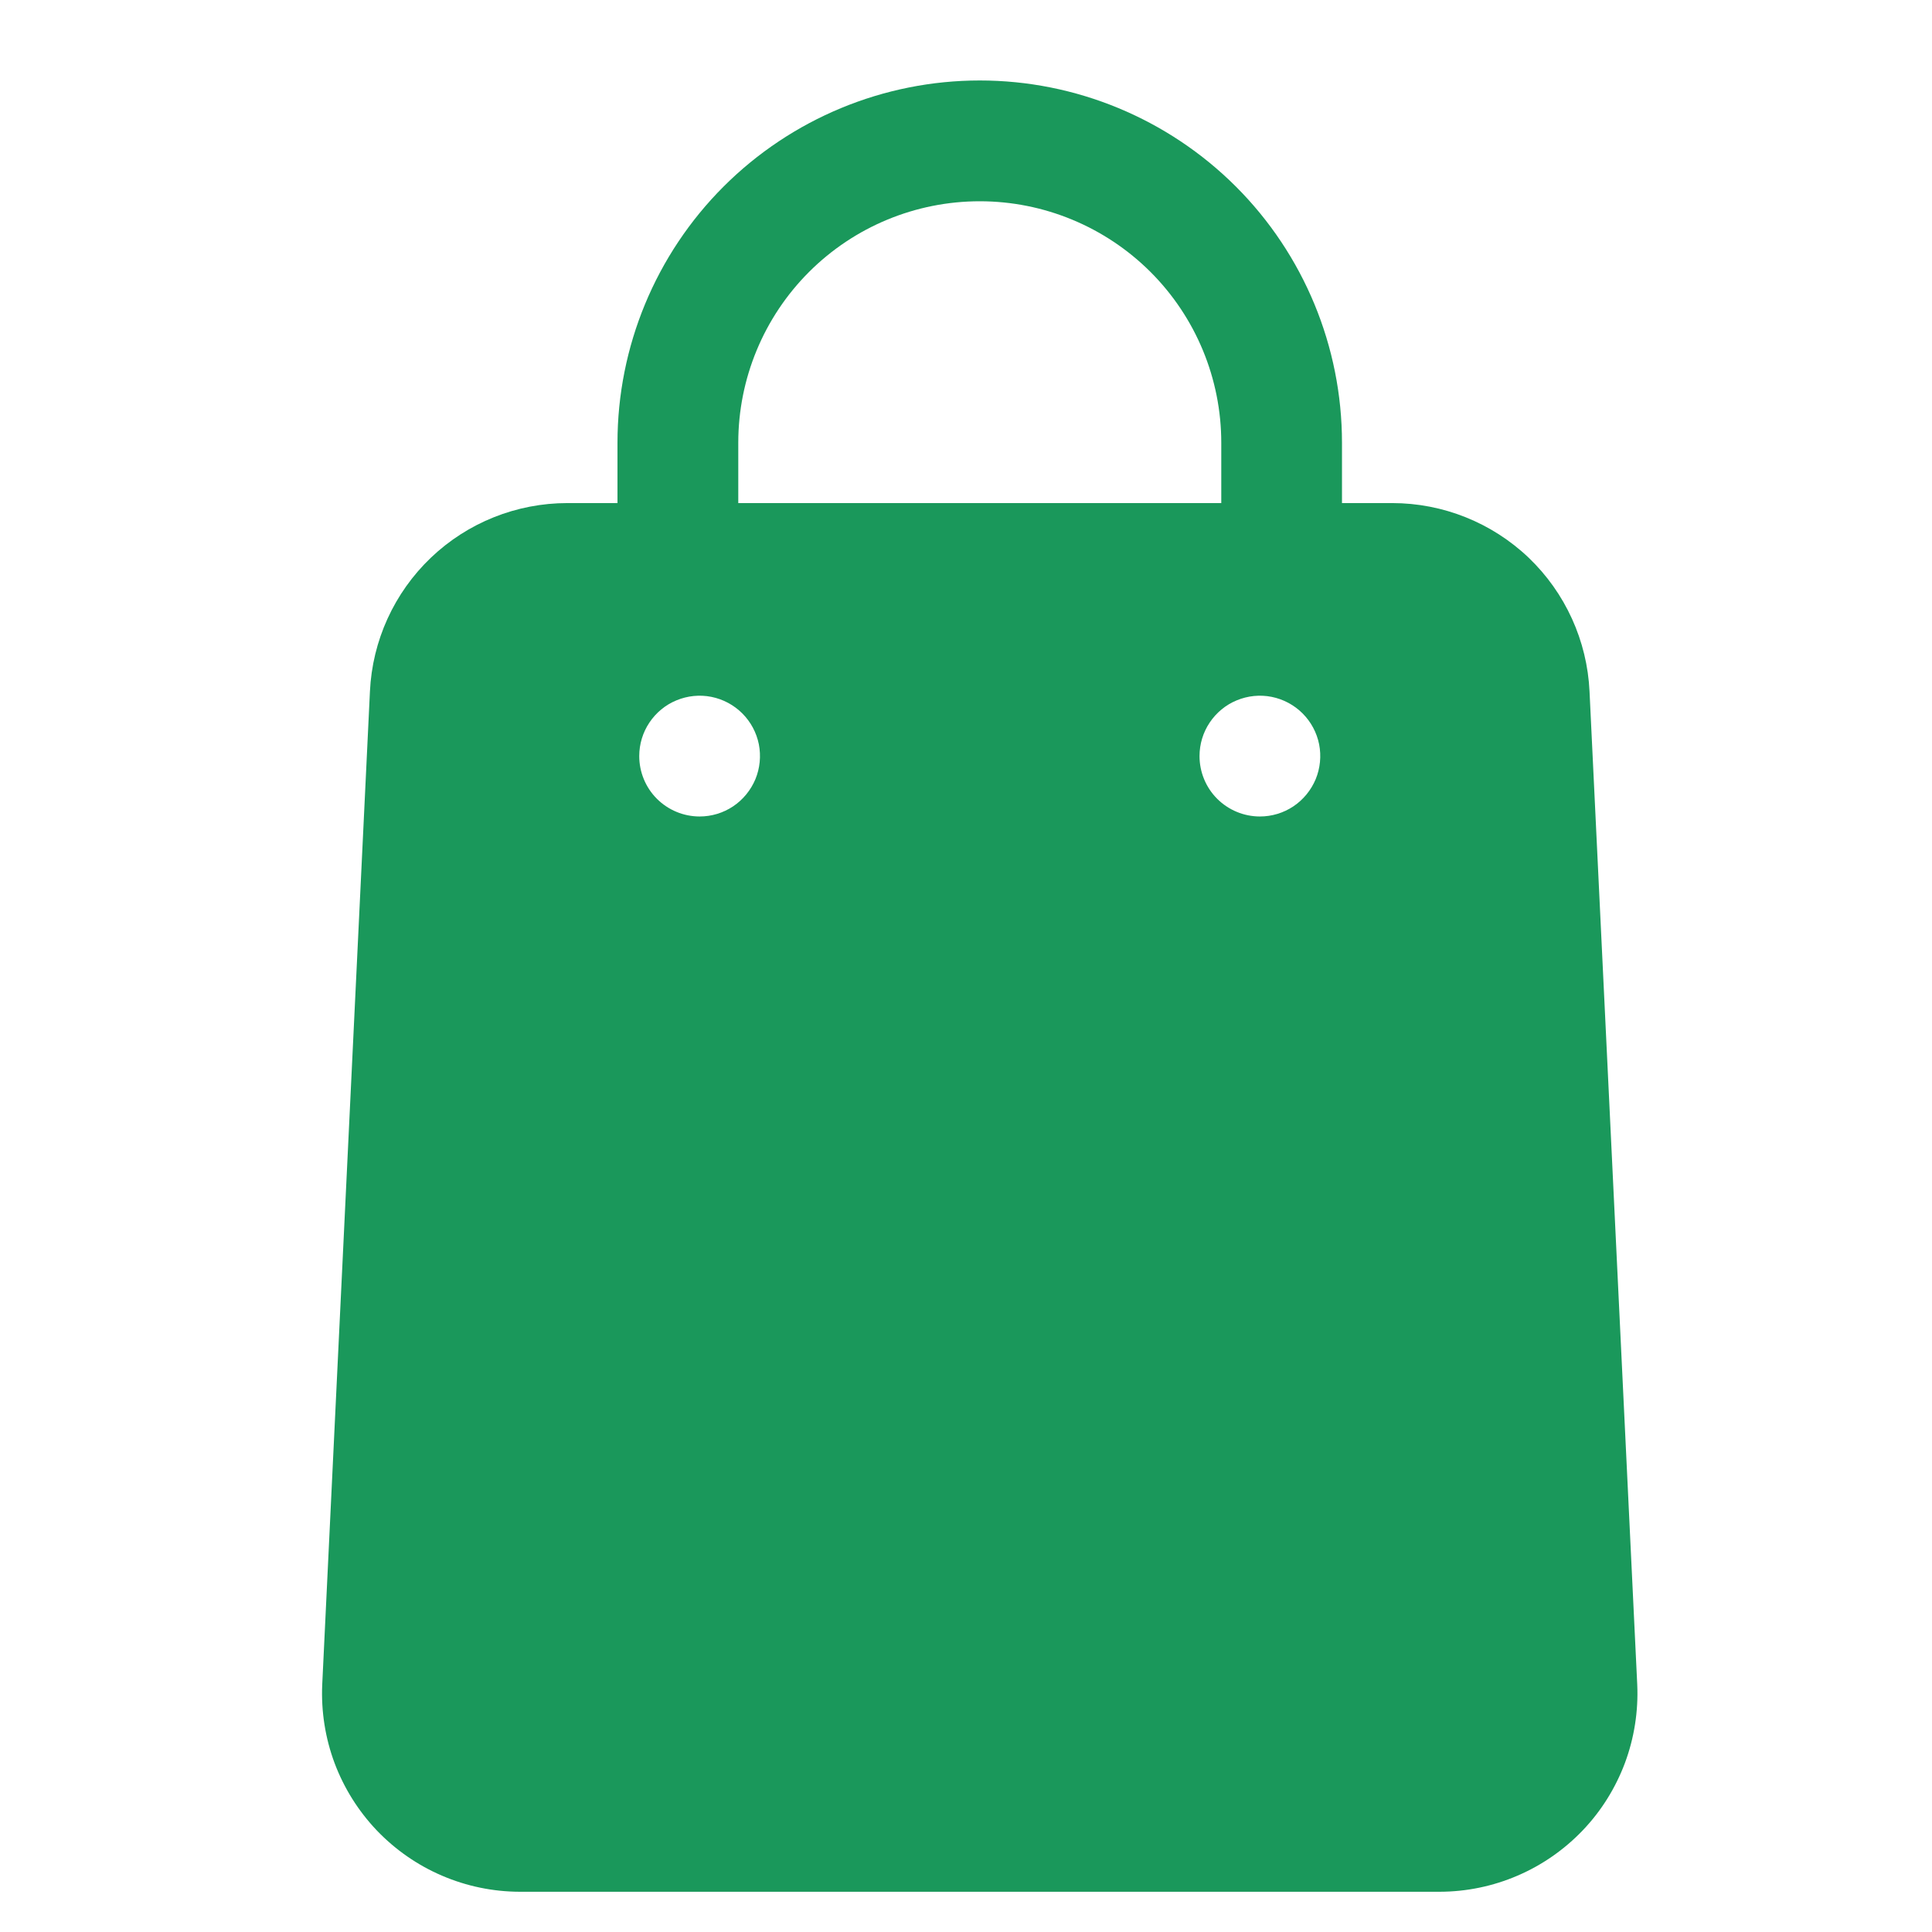 <svg xmlns="http://www.w3.org/2000/svg" width="23" height="23" viewBox="0 0 23 23" fill="none">
  <path d="M11.664 0.958C10.52 0.958 9.423 1.413 8.614 2.221C7.805 3.03 7.351 4.127 7.351 5.271V5.989H6.755C6.149 5.989 5.567 6.222 5.13 6.639C4.692 7.057 4.432 7.628 4.404 8.232L3.836 20.055C3.822 20.373 3.872 20.691 3.983 20.989C4.095 21.287 4.266 21.56 4.485 21.79C4.705 22.02 4.969 22.204 5.261 22.329C5.554 22.455 5.868 22.52 6.187 22.521H17.14C17.459 22.52 17.774 22.455 18.066 22.329C18.358 22.204 18.622 22.02 18.842 21.79C19.062 21.56 19.232 21.287 19.344 20.989C19.455 20.691 19.505 20.373 19.491 20.055L18.923 8.232C18.895 7.628 18.635 7.057 18.198 6.639C17.76 6.222 17.178 5.989 16.573 5.989H15.976V5.271C15.976 4.127 15.522 3.03 14.713 2.221C13.904 1.413 12.807 0.958 11.664 0.958ZM8.789 5.271C8.789 4.508 9.092 3.777 9.631 3.238C10.17 2.699 10.901 2.396 11.664 2.396C12.426 2.396 13.157 2.699 13.697 3.238C14.236 3.777 14.539 4.508 14.539 5.271V5.989H8.789V5.271ZM7.61 9.001C7.61 8.859 7.652 8.72 7.731 8.602C7.81 8.484 7.922 8.391 8.054 8.337C8.185 8.283 8.329 8.268 8.469 8.296C8.608 8.324 8.736 8.392 8.837 8.493C8.937 8.593 9.006 8.721 9.034 8.861C9.061 9 9.047 9.145 8.993 9.276C8.938 9.407 8.846 9.52 8.728 9.599C8.61 9.678 8.471 9.72 8.329 9.72C8.138 9.72 7.955 9.644 7.82 9.509C7.686 9.375 7.61 9.192 7.61 9.001ZM14.28 9.001C14.28 8.859 14.322 8.72 14.401 8.602C14.48 8.484 14.592 8.391 14.724 8.337C14.855 8.283 14.999 8.268 15.139 8.296C15.278 8.324 15.406 8.392 15.507 8.493C15.607 8.593 15.676 8.721 15.704 8.861C15.731 9 15.717 9.145 15.663 9.276C15.608 9.407 15.516 9.52 15.398 9.599C15.28 9.678 15.141 9.72 14.999 9.72C14.808 9.72 14.625 9.644 14.49 9.509C14.356 9.375 14.28 9.192 14.28 9.001Z" fill="#1A985B"/>
</svg>